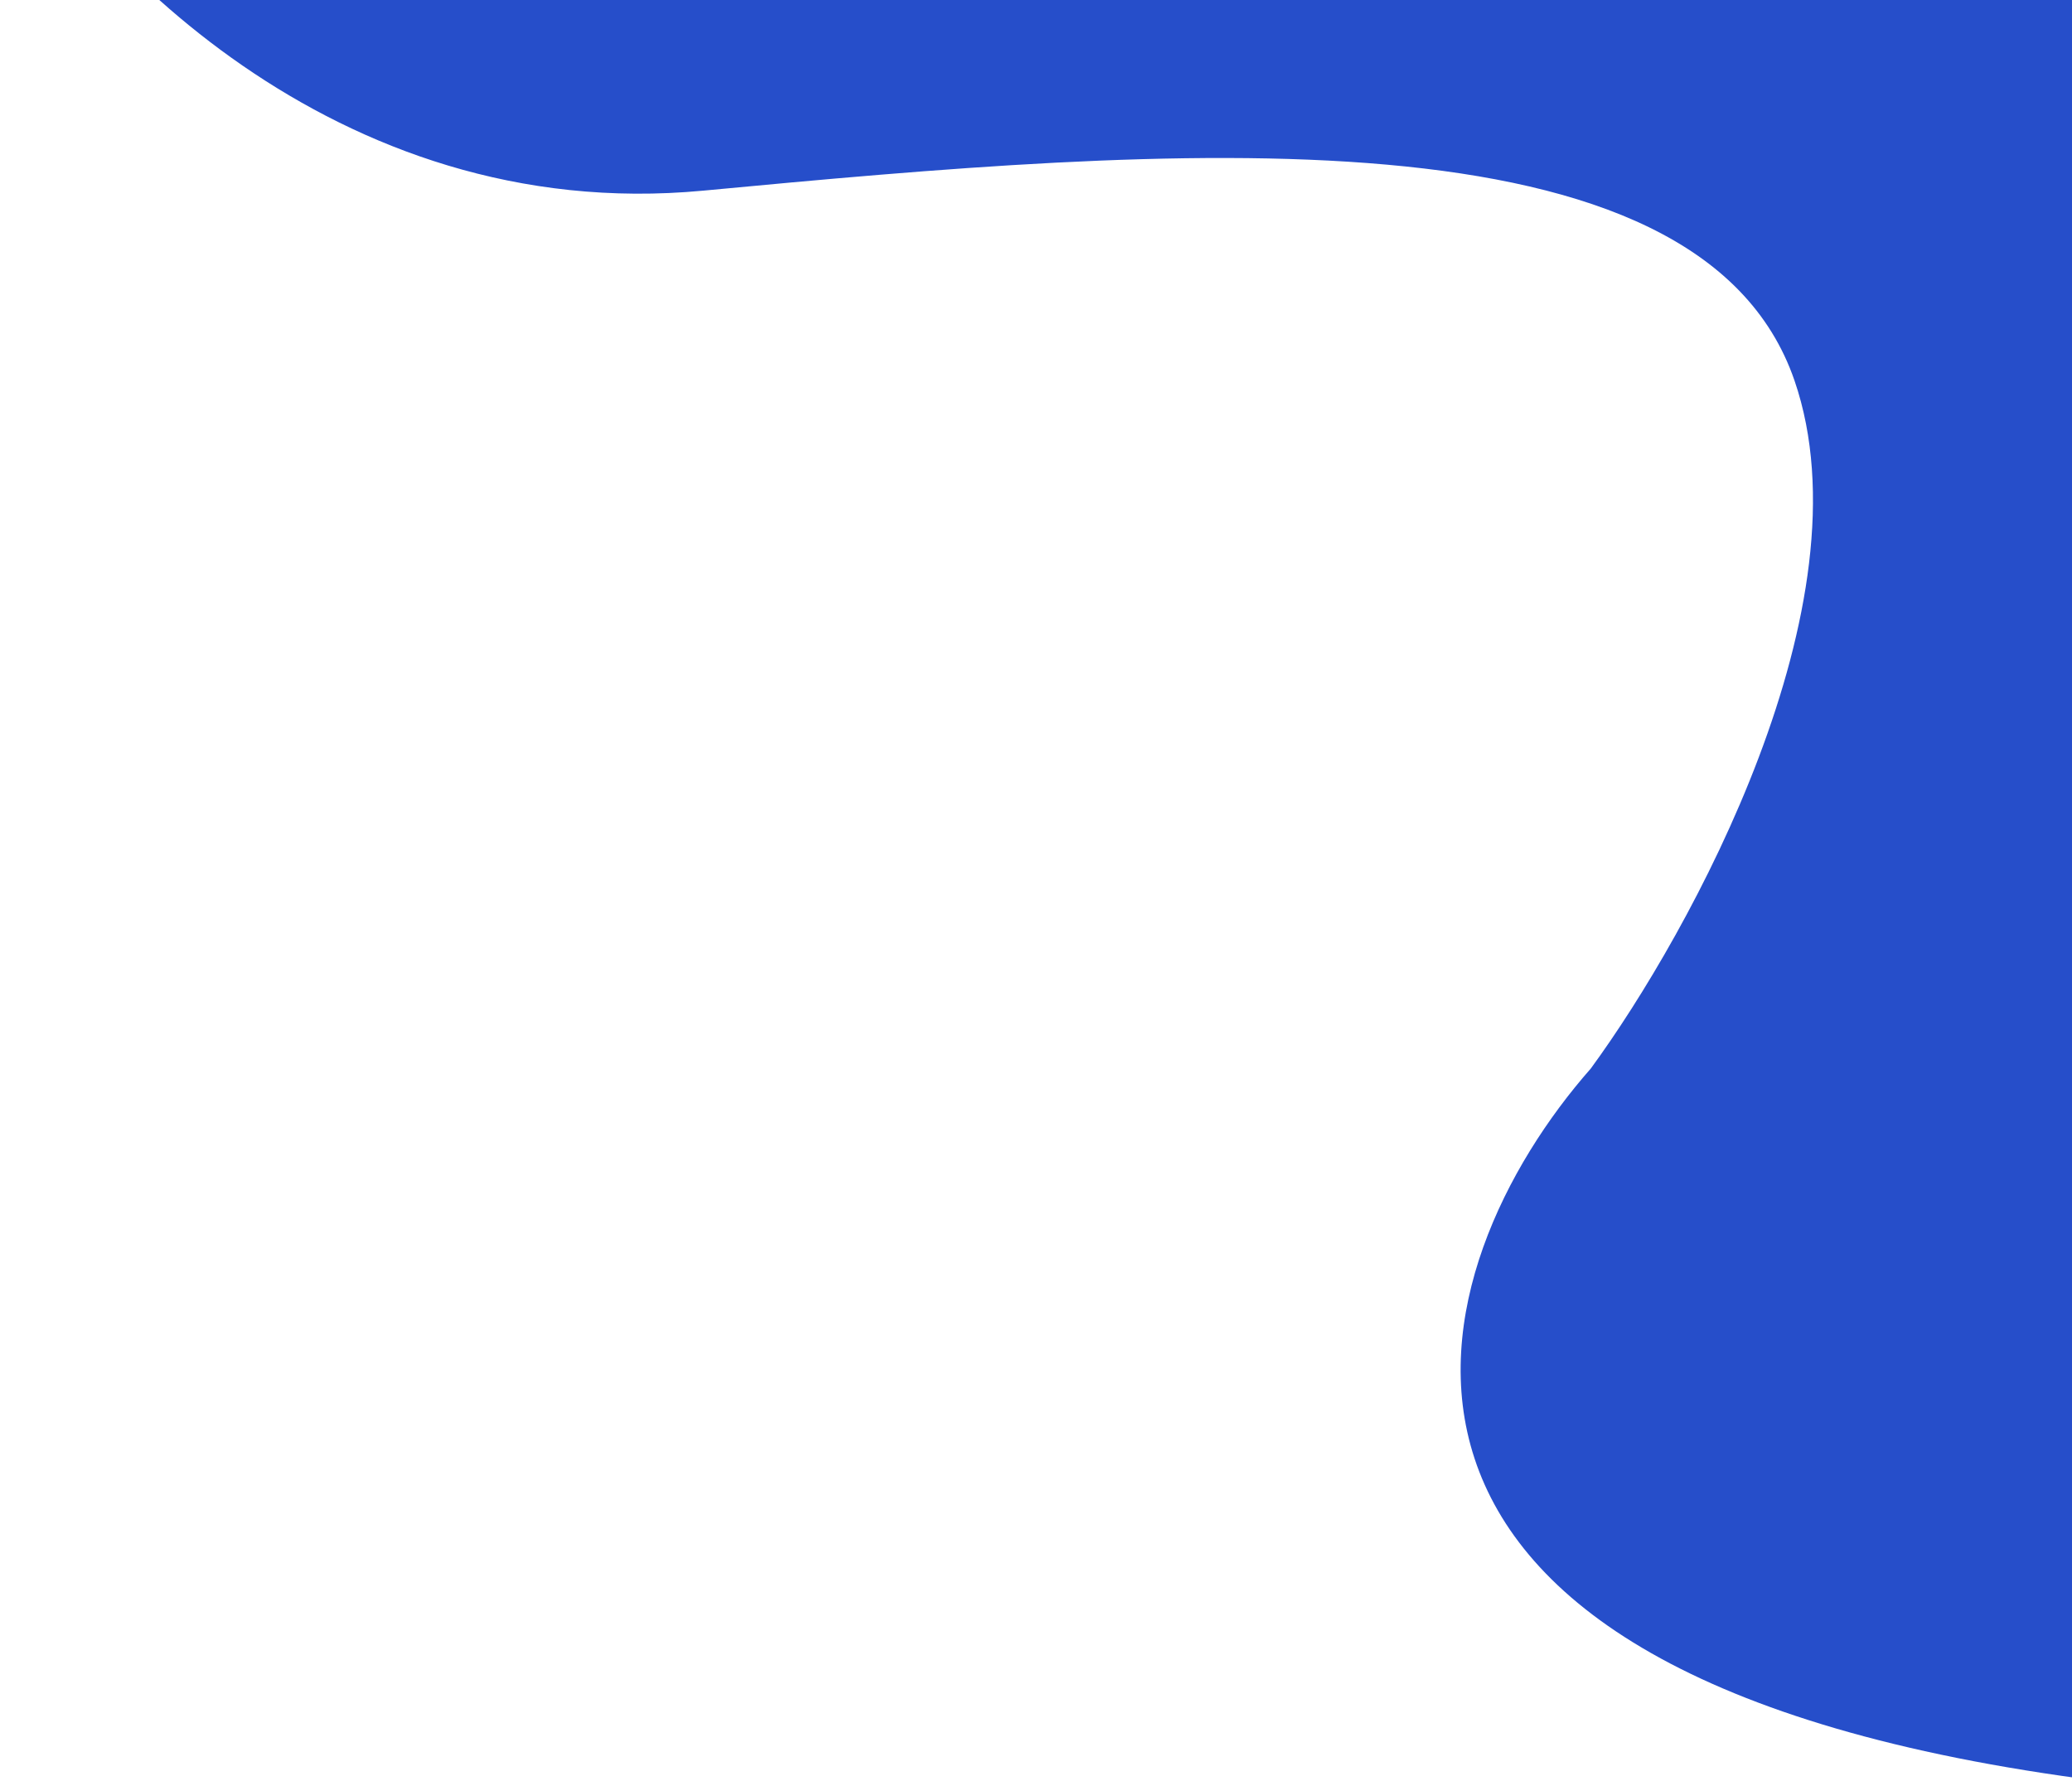 <?xml version="1.0" encoding="UTF-8" standalone="no"?><svg width='1455' height='1251' viewBox='0 0 1455 1251' fill='none' xmlns='http://www.w3.org/2000/svg'>
<path d='M493.851 133.883C233.419 158.466 56.277 -35.129 0.26 -135L1659.65 -128.278V1250.71H1474.31C900.44 1177.72 997.046 886.754 1117.08 750.392C1187.18 654.683 1313.94 424.084 1260.17 267.364C1192.95 71.463 819.392 103.153 493.851 133.883Z' fill='#264ECA'/>
</svg>

